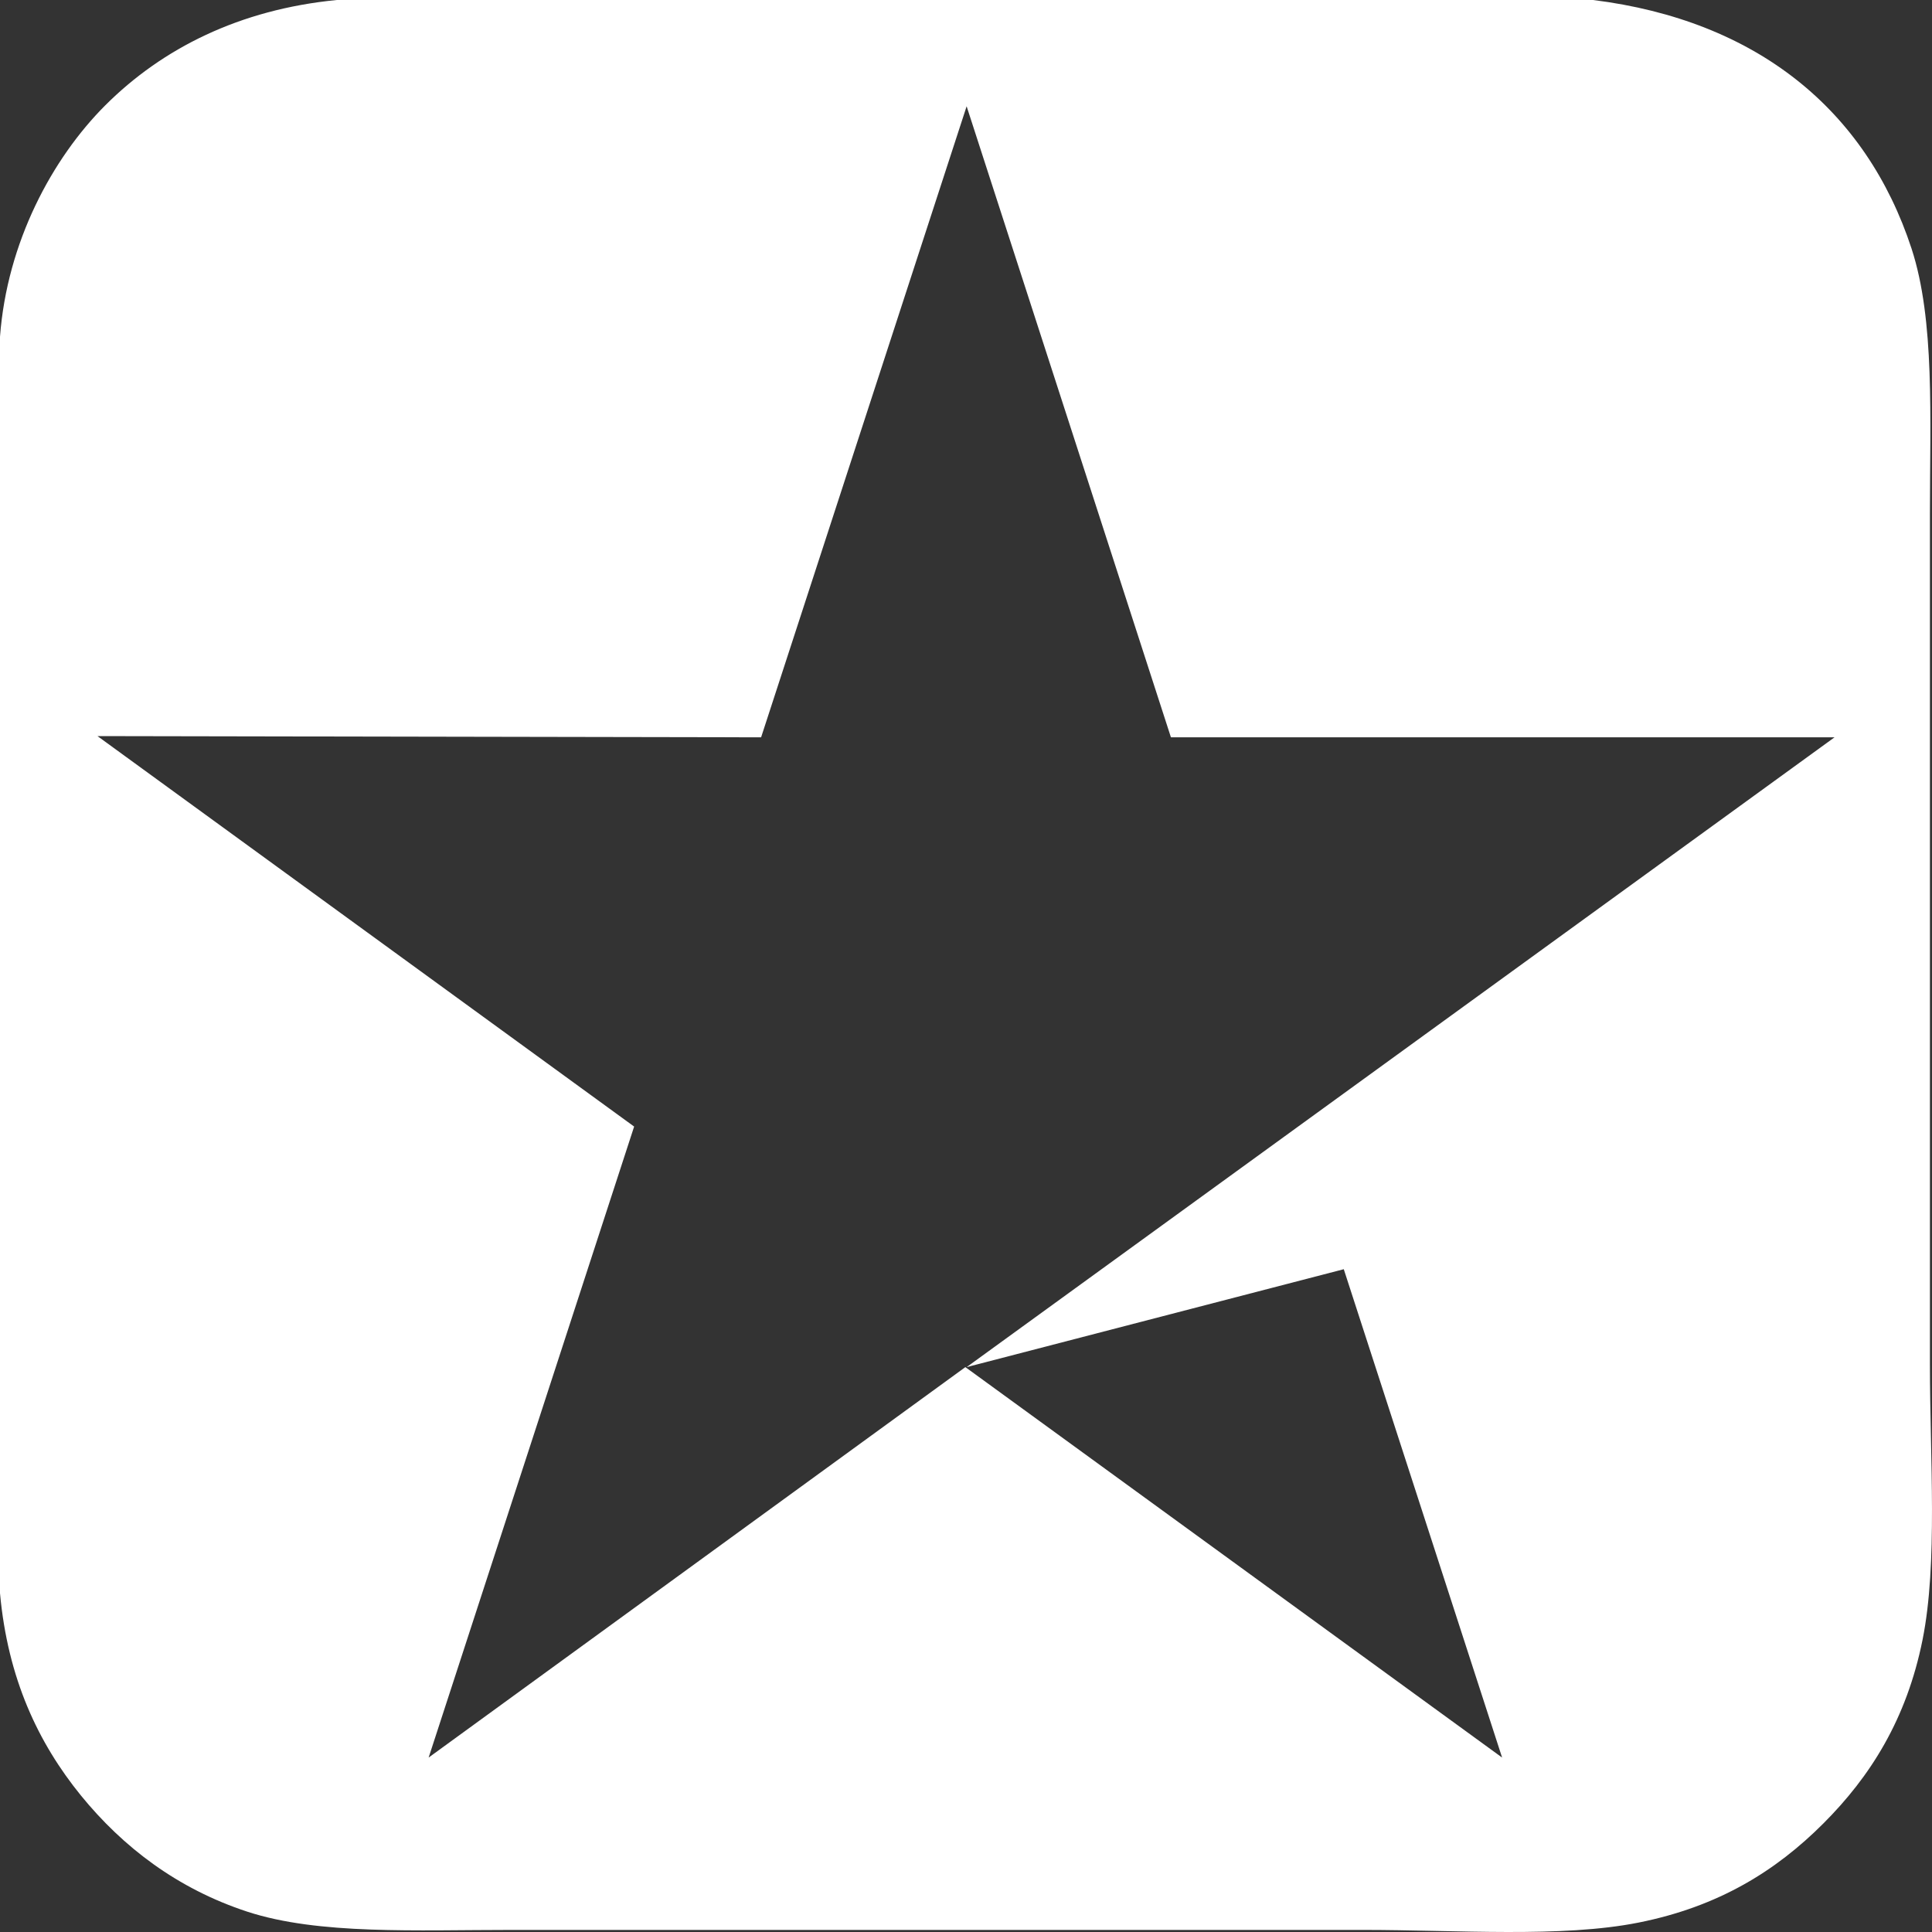 <?xml version="1.0" encoding="utf-8"?>
<!-- Generator: Adobe Illustrator 15.0.2, SVG Export Plug-In . SVG Version: 6.00 Build 0)  -->
<!DOCTYPE svg PUBLIC "-//W3C//DTD SVG 1.1//EN" "http://www.w3.org/Graphics/SVG/1.1/DTD/svg11.dtd">
<svg version="1.1" id="Livello_1" xmlns="http://www.w3.org/2000/svg" xmlns:xlink="http://www.w3.org/1999/xlink" x="0px" y="0px"
	 width="56.693px" height="56.693px" viewBox="0 0 56.693 56.693" enable-background="new 0 0 56.693 56.693" xml:space="preserve">
<rect x="0" y="0" width="56.693" height="56.693" fill="#333333" stroke="none"/>
<g>
	<path fill="#FFFFFF" d="M56.632,40.032c0-8.465,0-16.644,0-24.94c0-2.822,0.149-5.692-0.539-7.797
		C54.757,3.217,51.544,0.599,46.749,0C34.461,0,22.172,0,9.883,0C7.031,0.278,4.764,1.418,3.09,3.09C1.531,4.649,0.207,7.11,0,9.881
		c0,12.289,0,24.581,0,36.87c0.228,2.504,1.119,4.388,2.371,5.932c1.24,1.523,2.838,2.742,4.887,3.414
		c2.098,0.684,4.951,0.535,7.764,0.535c8.367,0,16.508,0.002,24.972,0c2.777,0,5.834,0.234,8.086-0.215
		c2.355-0.469,4.035-1.518,5.426-2.91c1.377-1.377,2.441-3.055,2.91-5.391C56.866,45.874,56.632,42.809,56.632,40.032z
		 M28.365,40.117l11.067-2.873l4.646,14.33l-15.75-11.457l-15.75,11.457l6.03-18.516L2.86,21.6l19.474,0.036l6.031-18.517
		l5.995,18.517h19.473L28.365,40.117z"/>
</g>
</svg>
